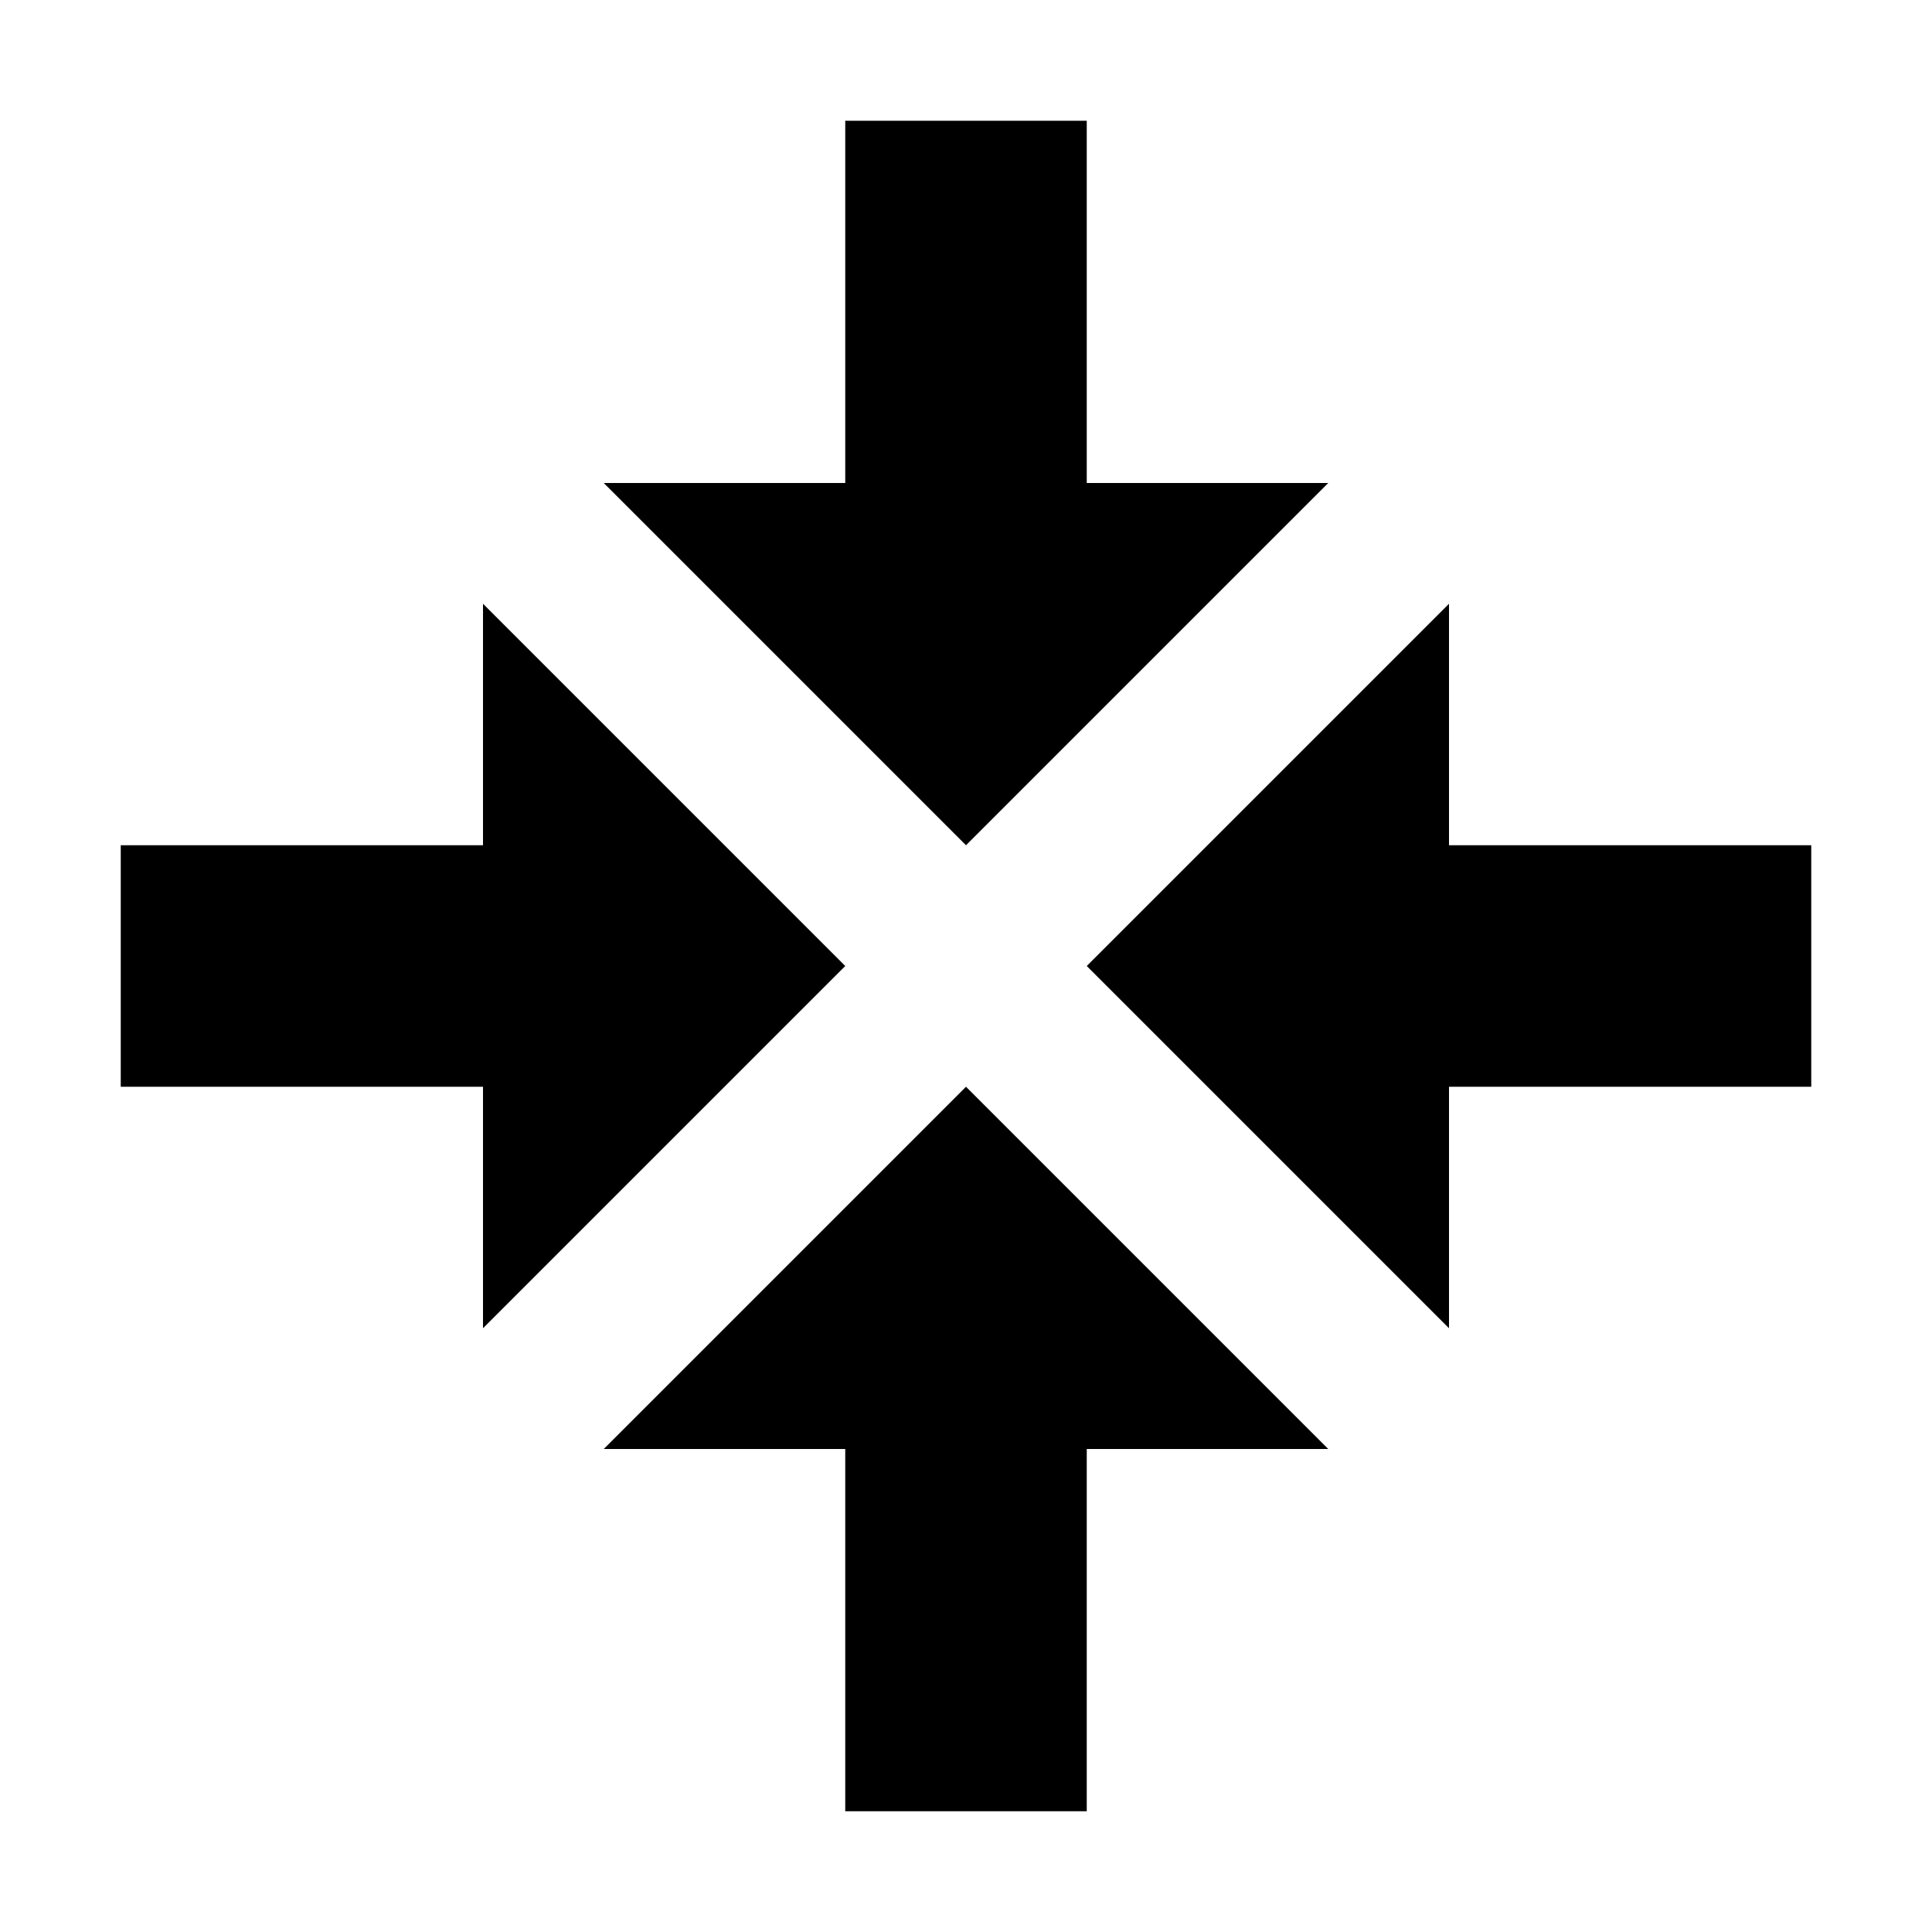<?xml version="1.0" encoding="UTF-8" standalone="no"?>
<svg
   xmlns:dc="http://purl.org/dc/elements/1.1/"
   xmlns:cc="http://creativecommons.org/ns#"
   xmlns:rdf="http://www.w3.org/1999/02/22-rdf-syntax-ns#"
   xmlns:svg="http://www.w3.org/2000/svg"
   xmlns="http://www.w3.org/2000/svg"
   xmlns:sodipodi="http://sodipodi.sourceforge.net/DTD/sodipodi-0.dtd"
   xmlns:inkscape="http://www.inkscape.org/namespaces/inkscape"
   inkscape:version="1.0 (4035a4fb49, 2020-05-01)"
   sodipodi:docname="shrink-to-points.svg"
   id="svg6"
   version="1.1"
   width="16"
   viewBox="0 0 16 16"
   height="16">
  <defs
     id="defs10" />
  <sodipodi:namedview
     inkscape:current-layer="svg6"
     inkscape:window-maximized="1"
     inkscape:window-y="27"
     inkscape:window-x="0"
     inkscape:cy="8.4016363"
     inkscape:cx="6.0252659"
     inkscape:zoom="16"
     showborder="true"
     inkscape:showpageshadow="false"
     showgrid="true"
     id="namedview8"
     inkscape:window-height="1103"
     inkscape:window-width="1920"
     inkscape:pageshadow="2"
     inkscape:pageopacity="0"
     guidetolerance="10"
     gridtolerance="10"
     objecttolerance="10"
     borderopacity="1"
     bordercolor="#666666"
     pagecolor="#ffffff"
     inkscape:document-rotation="0">
    <inkscape:grid
       id="grid837"
       type="xygrid" />
  </sodipodi:namedview>
  <path
     id="path2"
     fill="none"
     d="M 0,0 H 24 V 24 H 0 Z" />
  <path
     id="path4"
     d="M 15,9 V 7 H 12 V 5 l -3,3 3,3 V 9 Z"
     style="stroke-width:1"
     sodipodi:nodetypes="cccccccc" />
  <path
     sodipodi:nodetypes="cccccccc"
     style="stroke-width:1"
     d="m 1,7 v 2 h 3 v 2 L 7,8 4,5 v 2 z"
     id="path835" />
  <path
     sodipodi:nodetypes="cccccccc"
     style="stroke-width:1"
     d="m 7,15 h 2 v -3 h 2 L 8,9 5,12 h 2 z"
     id="path837" />
  <path
     sodipodi:nodetypes="cccccccc"
     style="stroke-width:1"
     d="M 9,1 H 7 V 4 H 5 L 8,7 11,4 H 9 Z"
     id="path839" />
</svg>
